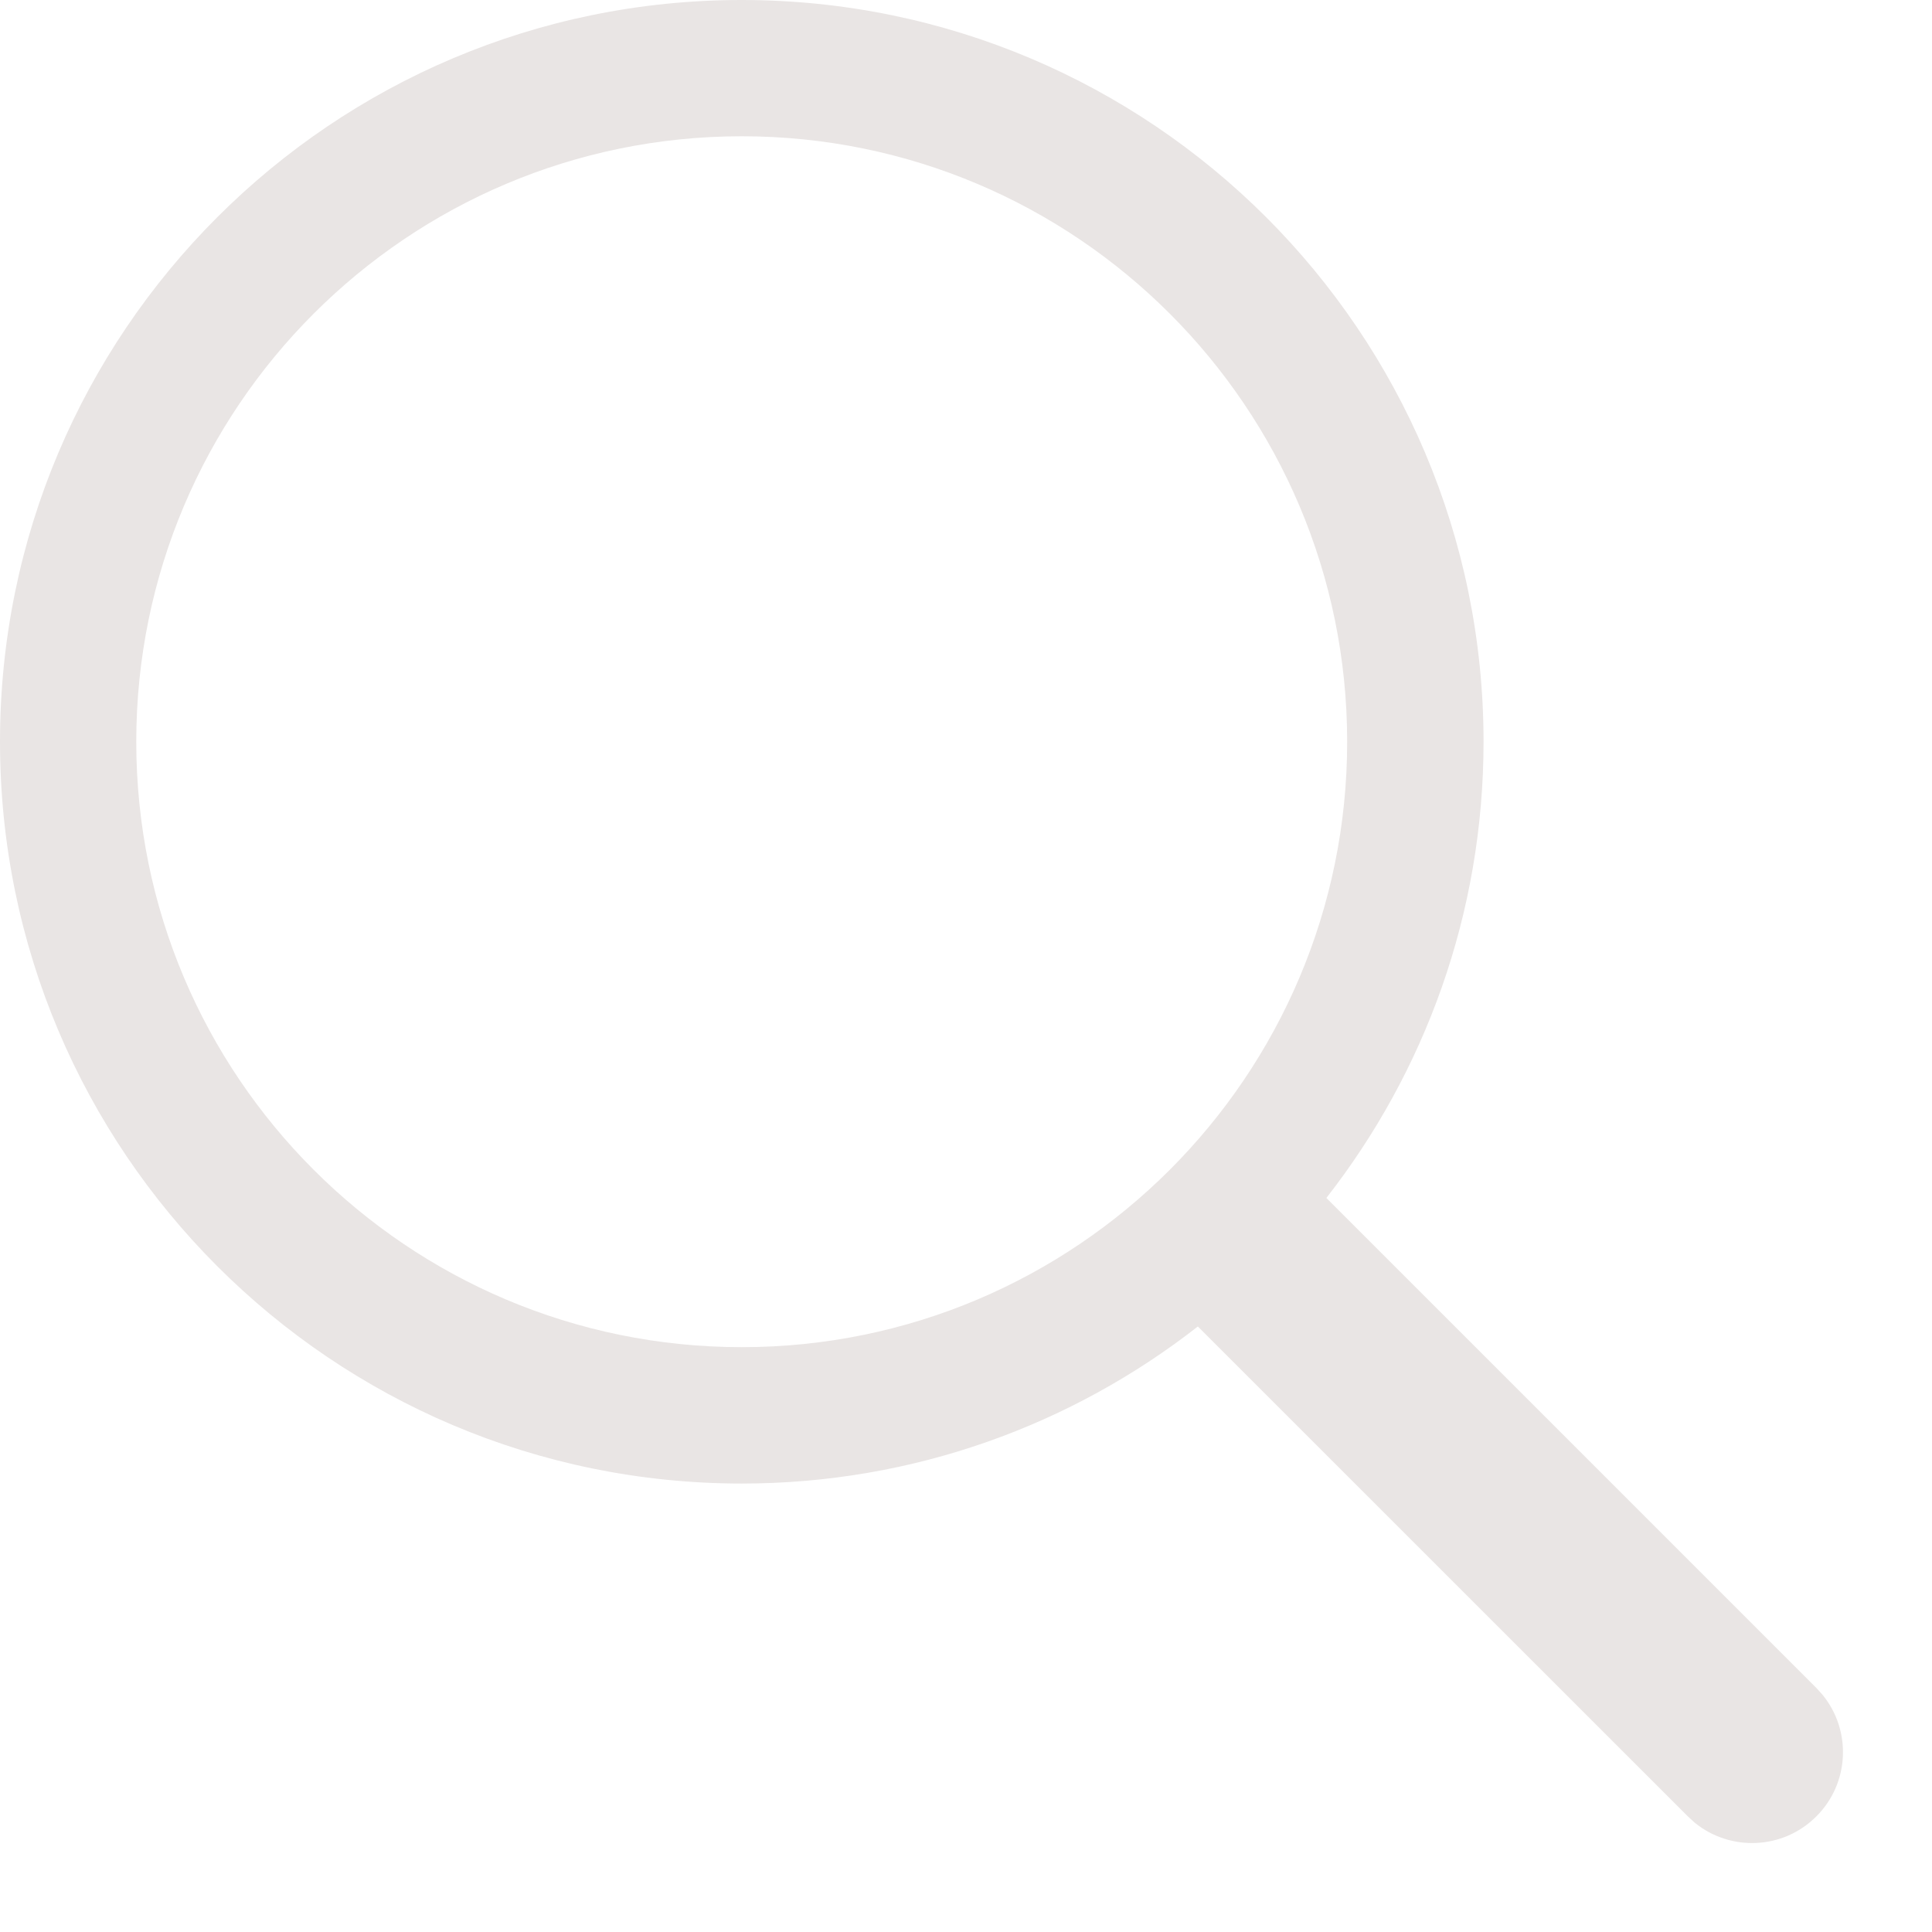 <svg width="17" height="17" viewBox="0 0 17 17" fill="none" xmlns="http://www.w3.org/2000/svg">
<path d="M6.526 0C10.131 0 13.053 2.922 13.054 6.526C13.054 8.041 12.536 9.434 11.671 10.541L15.982 14.852L16.037 14.913C16.294 15.227 16.275 15.691 15.982 15.983C15.69 16.276 15.226 16.294 14.912 16.038L14.852 15.983L10.54 11.672C9.433 12.537 8.04 13.054 6.526 13.054C2.922 13.053 0 10.131 0 6.526C0 2.922 2.922 0 6.526 0ZM6.526 1.199C3.585 1.2 1.2 3.585 1.199 6.526C1.199 9.468 3.585 11.853 6.526 11.854C9.468 11.854 11.854 9.468 11.854 6.526C11.853 3.585 9.468 1.199 6.526 1.199Z" fill="#E9E5E4"/>
</svg>
